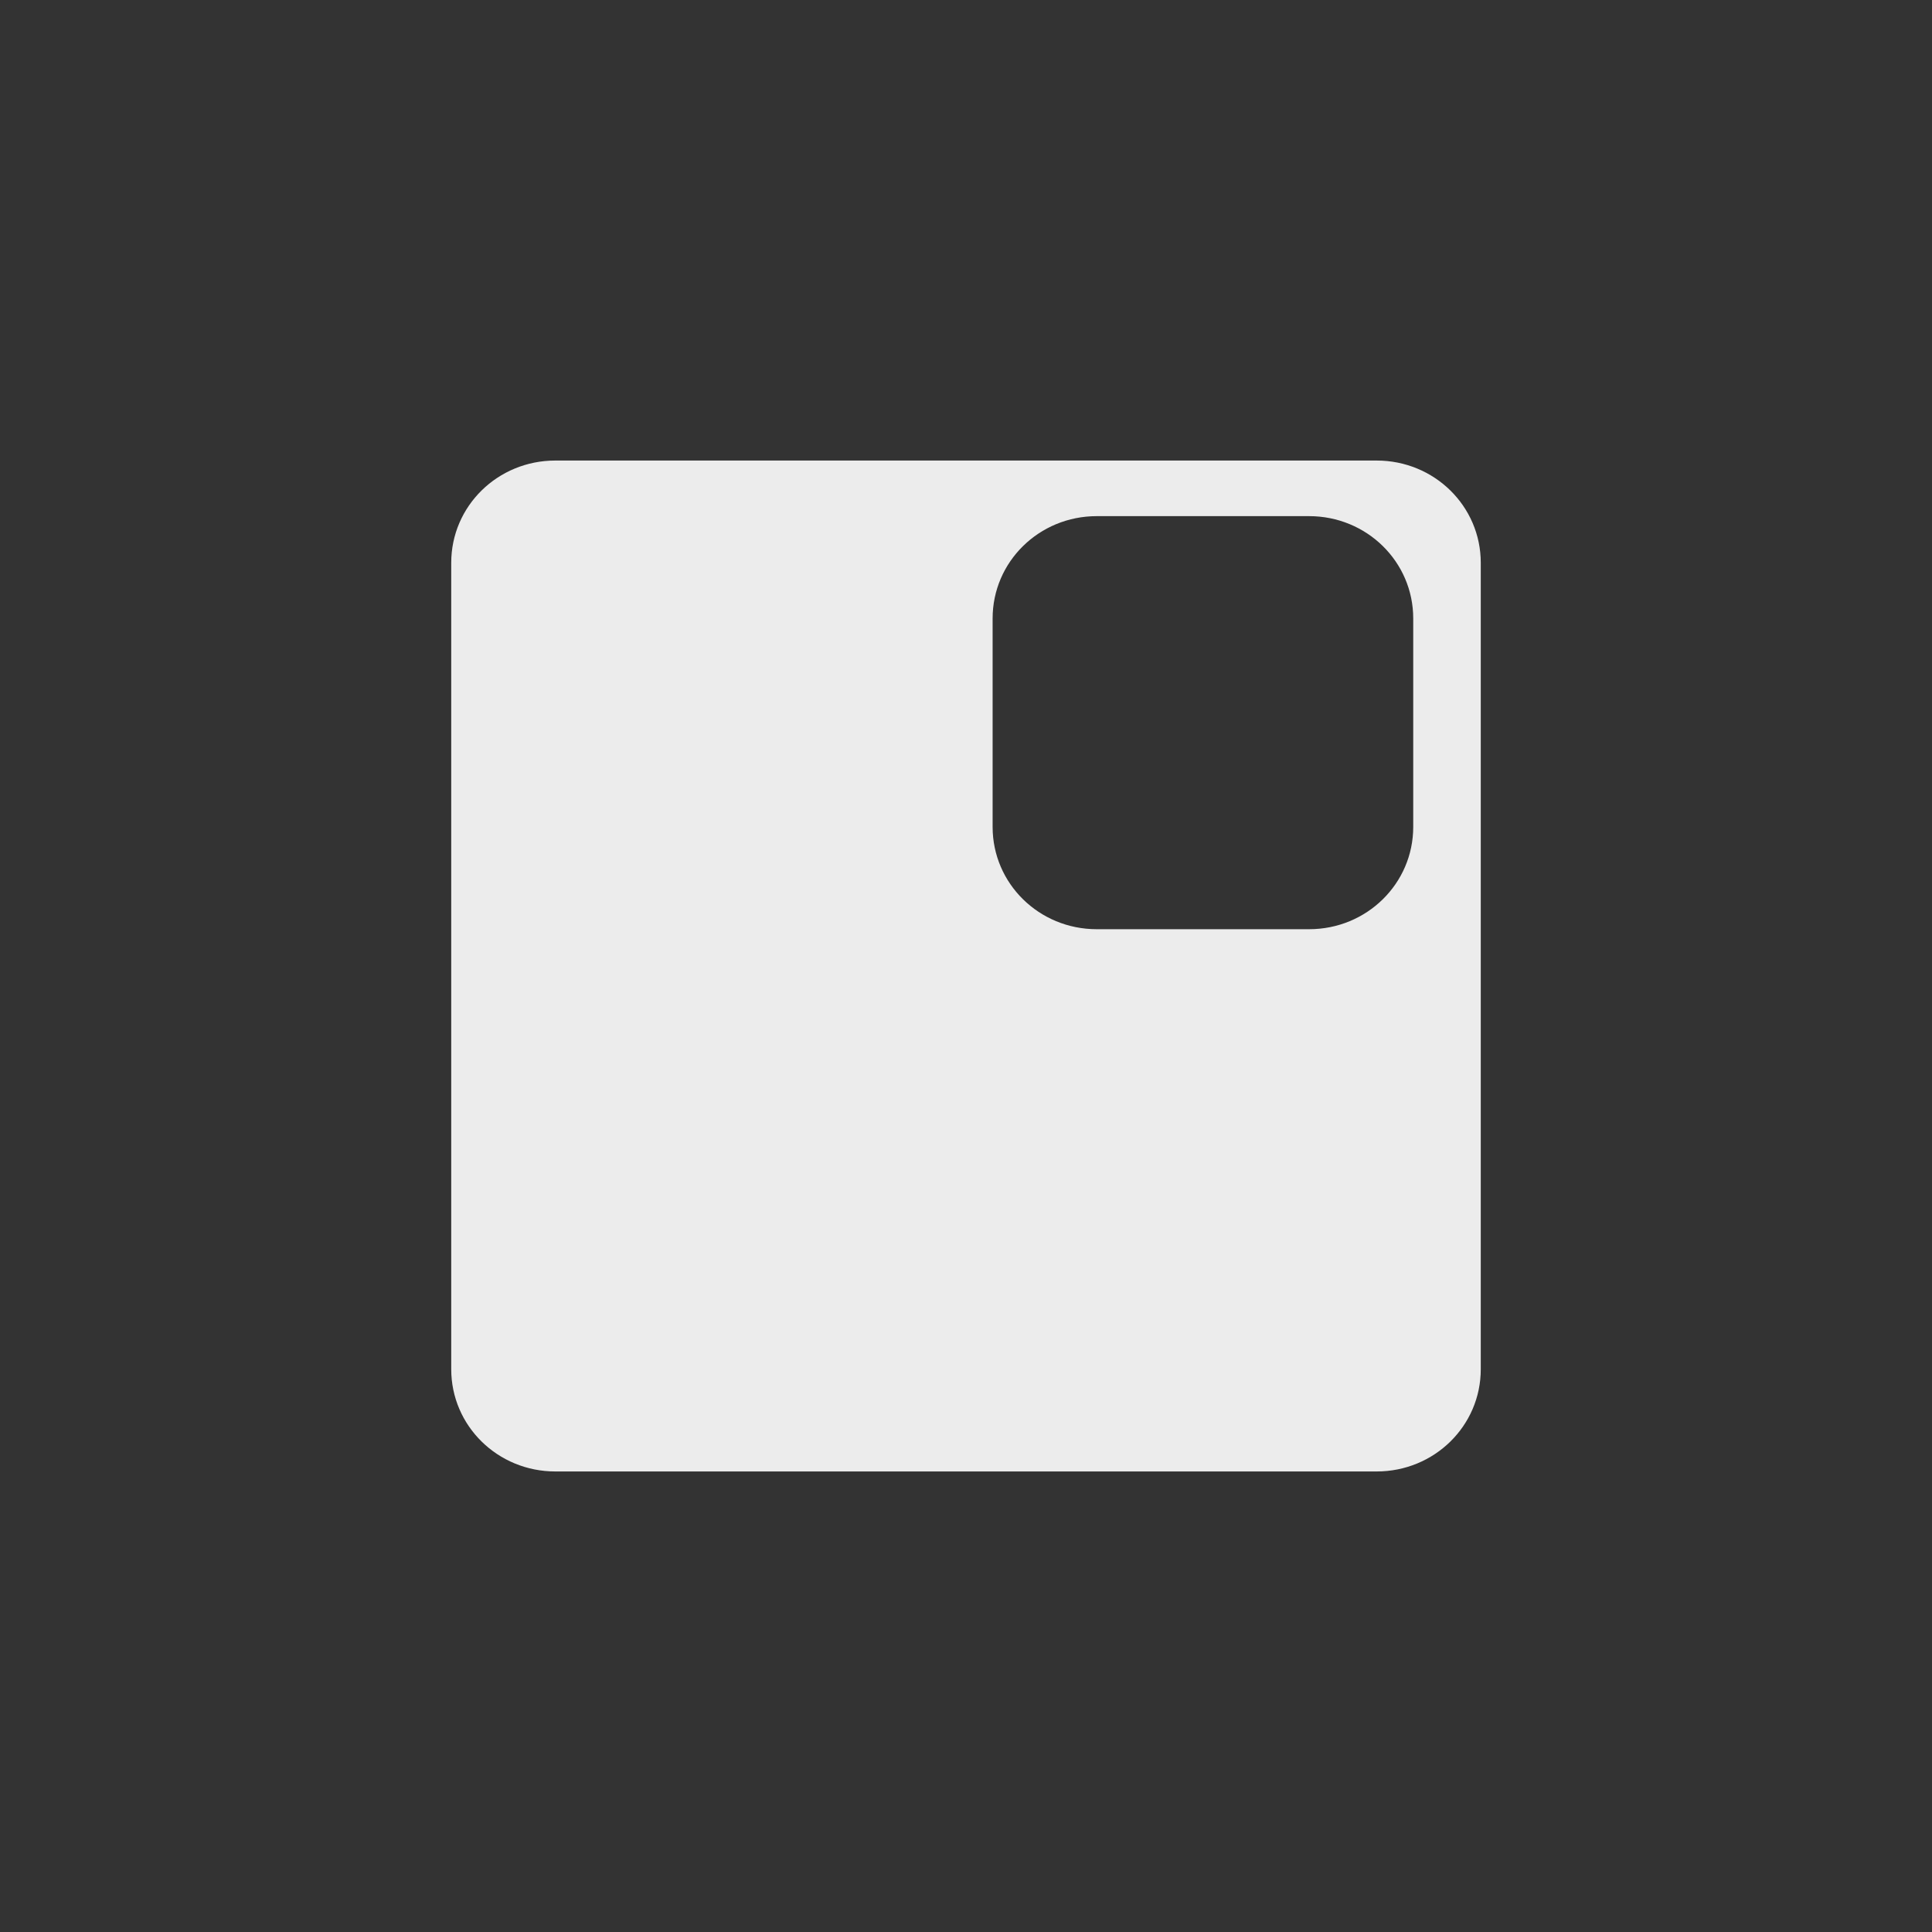<?xml version="1.0" encoding="UTF-8" standalone="no"?>
<svg
   viewBox="0 0 72 72"
   width="64px"
   height="64px"
   version="1.1"
   id="svg1"
   sodipodi:docname="app.svg"
   inkscape:version="1.3.2 (091e20e, 2023-11-25, custom)"
   xmlns:inkscape="http://www.inkscape.org/namespaces/inkscape"
   xmlns:sodipodi="http://sodipodi.sourceforge.net/DTD/sodipodi-0.dtd"
   xmlns="http://www.w3.org/2000/svg"
   xmlns:svg="http://www.w3.org/2000/svg">
  <rect x="0" y="0" width="72" height="72" fill="#333333" stroke="none"/>
  <defs
     id="defs1" />
  <sodipodi:namedview
     id="namedview1"
     pagecolor="#ffffff"
     bordercolor="#000000"
     borderopacity="0.25"
     inkscape:showpageshadow="2"
     inkscape:pageopacity="0.0"
     inkscape:pagecheckerboard="0"
     inkscape:deskcolor="#d1d1d1"
     inkscape:zoom="6.4799707"
     inkscape:cx="4.9382939"
     inkscape:cy="59.413849"
     inkscape:window-width="1718"
     inkscape:window-height="1360"
     inkscape:window-x="1713"
     inkscape:window-y="0"
     inkscape:window-maximized="0"
     inkscape:current-layer="svg1" />
  <path
     id="rect1"
     style="fill:#ececec;stroke-width:0.959"
     d="m 20.697,17.163 c -2.15,0 -3.881,1.699 -3.881,3.811 v 30.052 c 0,2.111 1.731,3.811 3.881,3.811 h 30.606 c 2.15,0 3.881,-1.699 3.881,-3.811 V 20.974 c 0,-2.111 -1.731,-3.811 -3.881,-3.811 z m 20.176,2.072 h 7.913 c 2.15,0 3.881,1.701 3.881,3.813 v 7.768 c 0,2.111 -1.731,3.813 -3.881,3.813 h -7.913 c -2.15,0 -3.881,-1.701 -3.881,-3.813 v -7.768 c 0,-2.111 1.731,-3.813 3.881,-3.813 z" />
</svg>
